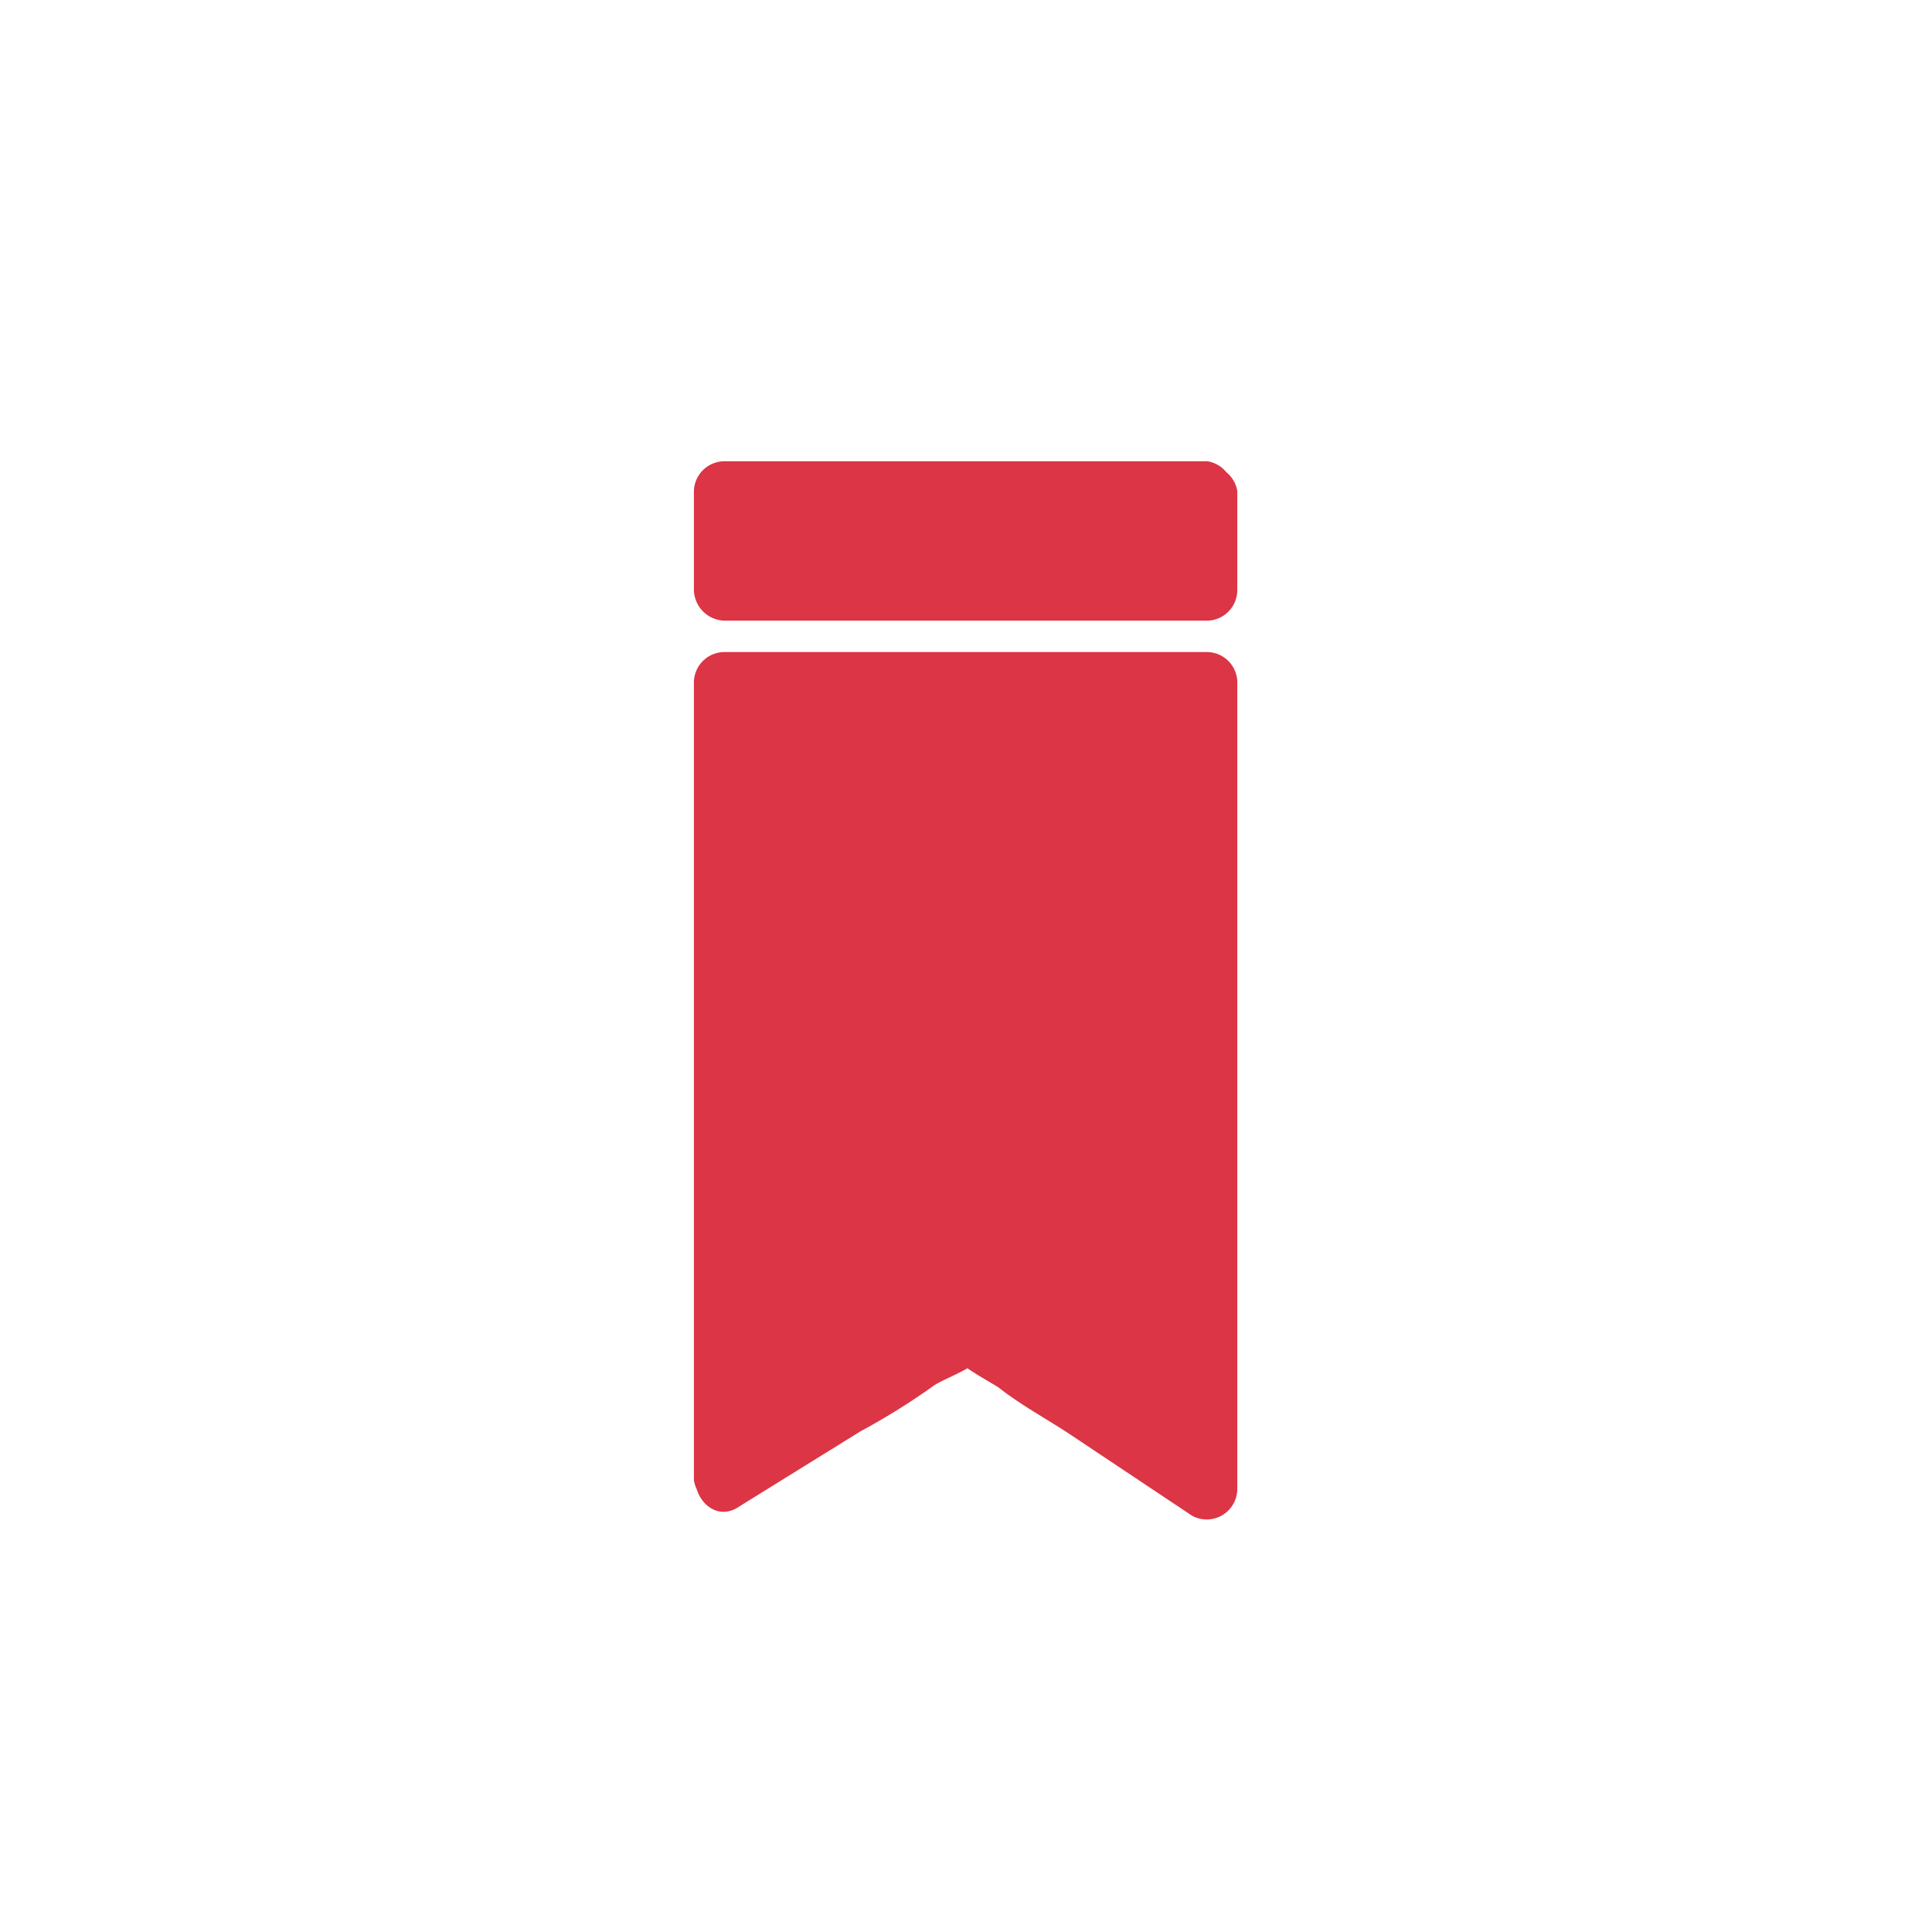 <svg xmlns="http://www.w3.org/2000/svg" viewBox="0 0 24 24"><polygon points="9 18.39 12 16.53 15 18.47 15 8.47 9 8.47 9 18.39" style="fill:#dc3545"/><path d="M9.19,18.71l1.5-.93a8.42,8.42,0,0,0,.9-.56c.13-.1.73-.3.41-.34s.33.3.41.36c.28.22.6.39.9.59l1.5,1a.38.38,0,0,0,.56-.33v-10A.38.38,0,0,0,15,8.1H9a.38.38,0,0,0-.38.37v9.92a.38.38,0,0,0,.75,0V11.52c0-1,0-2,0-3,0,.54-.57.14.36.3a14.34,14.34,0,0,0,2.27,0h2.13a3,3,0,0,0,.67,0c.38-.12-.14,0-.18-.33a26.9,26.9,0,0,1,0,2.84v7.11l.57-.32-3-1.94a.37.37,0,0,0-.38,0l-3,1.85C8.4,18.32,8.78,19,9.19,18.71Z" style="fill:#dc3545"/><rect x="9" y="6.1" width="6" height="1.23" style="fill:#dc3545"/><path d="M15,5.73H9a.38.38,0,0,0-.38.37V7.33A.39.39,0,0,0,9,7.71h6a.38.38,0,0,0,.37-.38V6.1a.38.38,0,0,0-.75,0V7.33L15,7H9l.37.37V6.1L9,6.48h6A.38.38,0,0,0,15,5.73Z" style="fill:#dc3545"/></svg>